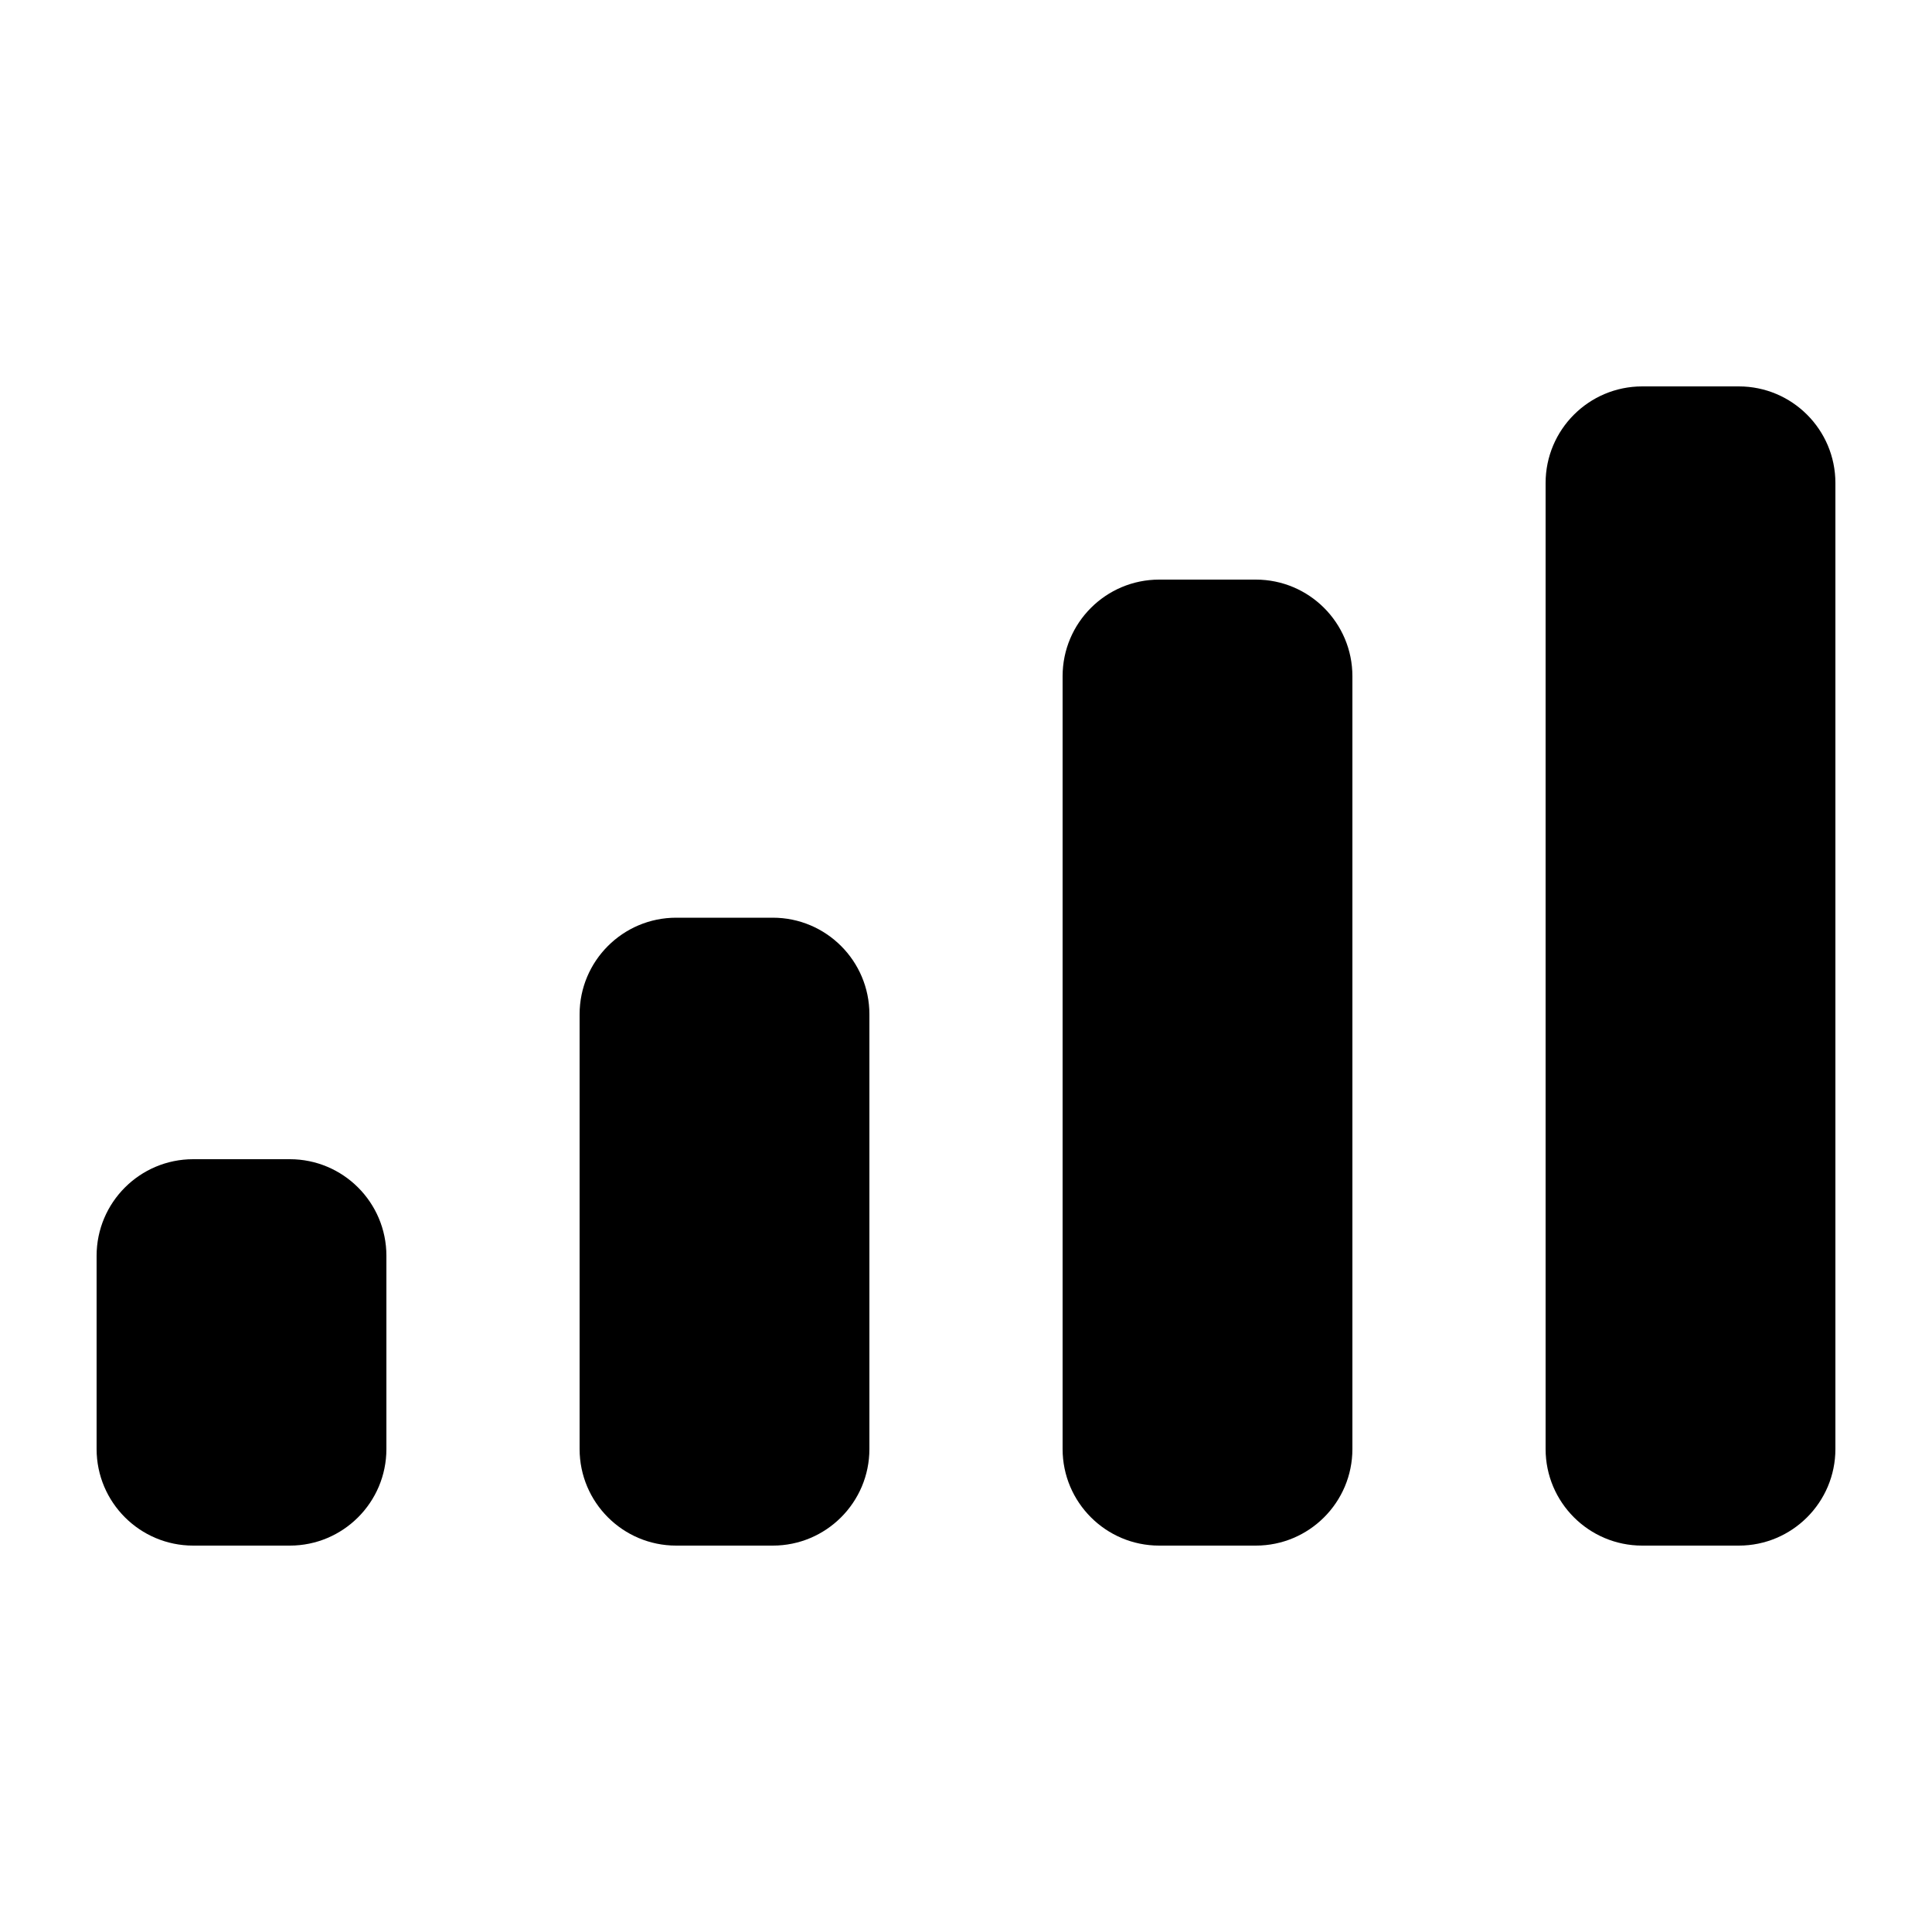 <svg width="20" height="20" viewBox="0 0 20 20" fill="none" xmlns="http://www.w3.org/2000/svg">
<path d="M11 7C11 6.448 11.448 6 12 6H13C13.552 6 14 6.448 14 7V15C14 15.552 13.552 16 13 16H12C11.448 16 11 15.552 11 15V7Z" fill="black"/>
<path d="M16 5C16 4.448 16.448 4 17 4H18C18.552 4 19 4.448 19 5V15C19 15.552 18.552 16 18 16H17C16.448 16 16 15.552 16 15V5Z" fill="black"/>
<path d="M6 10.5C6 9.948 6.448 9.5 7 9.5H8C8.552 9.5 9 9.948 9 10.5V15C9 15.552 8.552 16 8 16H7C6.448 16 6 15.552 6 15V10.5Z" fill="black"/>
<path d="M1 13C1 12.448 1.448 12 2 12H3C3.552 12 4 12.448 4 13V15C4 15.552 3.552 16 3 16H2C1.448 16 1 15.552 1 15V13Z" fill="black"/>
</svg>
